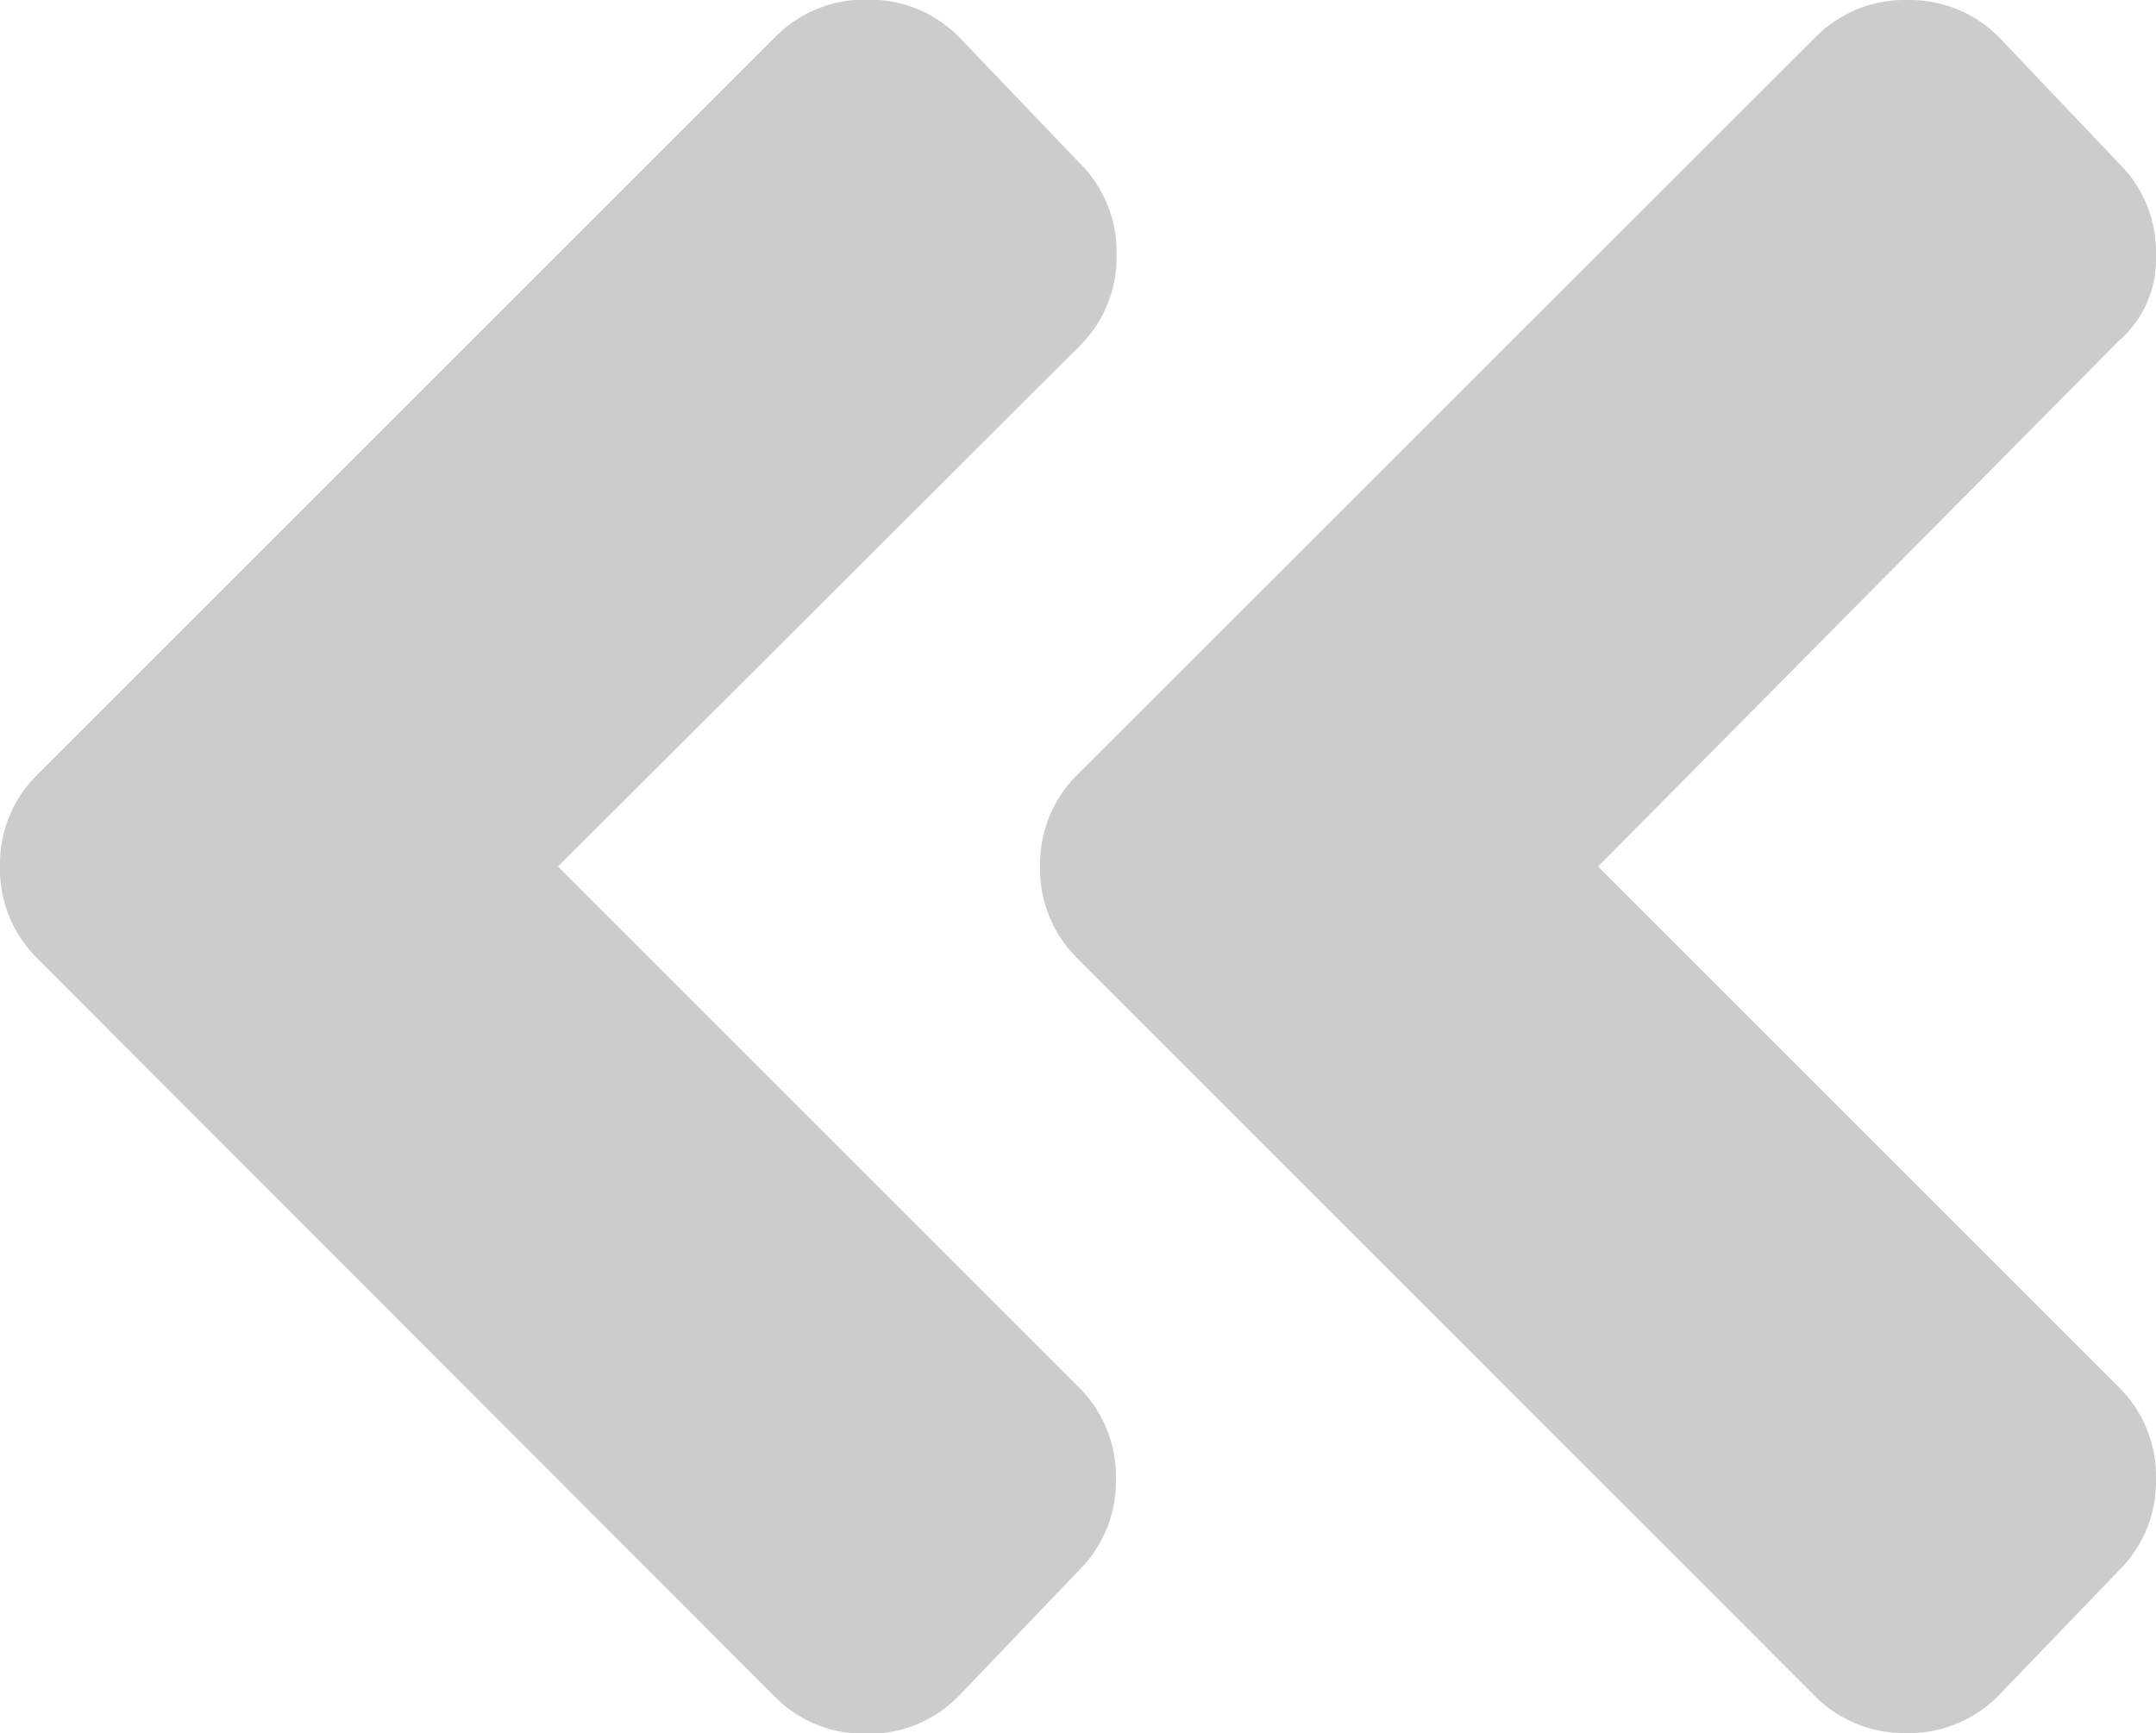 <svg xmlns="http://www.w3.org/2000/svg" width="18.656" height="15" viewBox="0 0 18.656 15">
  <path id="Path_652" data-name="Path 652" d="M-4.125-16.172a1.085,1.085,0,0,1,.8-.328,1.085,1.085,0,0,1,.8.328L-1.5-15.094a1.085,1.085,0,0,1,.328.8.938.938,0,0,1-.328.75L-6-9l4.5,4.5a1.085,1.085,0,0,1,.328.8,1.085,1.085,0,0,1-.328.8L-2.531-1.828a1.085,1.085,0,0,1-.8.328,1.085,1.085,0,0,1-.8-.328L-10.5-8.2a1.085,1.085,0,0,1-.328-.8,1.085,1.085,0,0,1,.328-.8ZM-19.5-8.2a1.085,1.085,0,0,1-.328-.8,1.085,1.085,0,0,1,.328-.8l6.375-6.375a1.085,1.085,0,0,1,.8-.328,1.085,1.085,0,0,1,.8.328l1.031,1.078a1.085,1.085,0,0,1,.328.8,1.085,1.085,0,0,1-.328.8L-15-9l4.5,4.5a1.085,1.085,0,0,1,.328.8,1.085,1.085,0,0,1-.328.8l-1.031,1.078a1.085,1.085,0,0,1-.8.328,1.085,1.085,0,0,1-.8-.328Z" transform="translate(19.828 16.5)" fill="#ccc"/>
</svg>